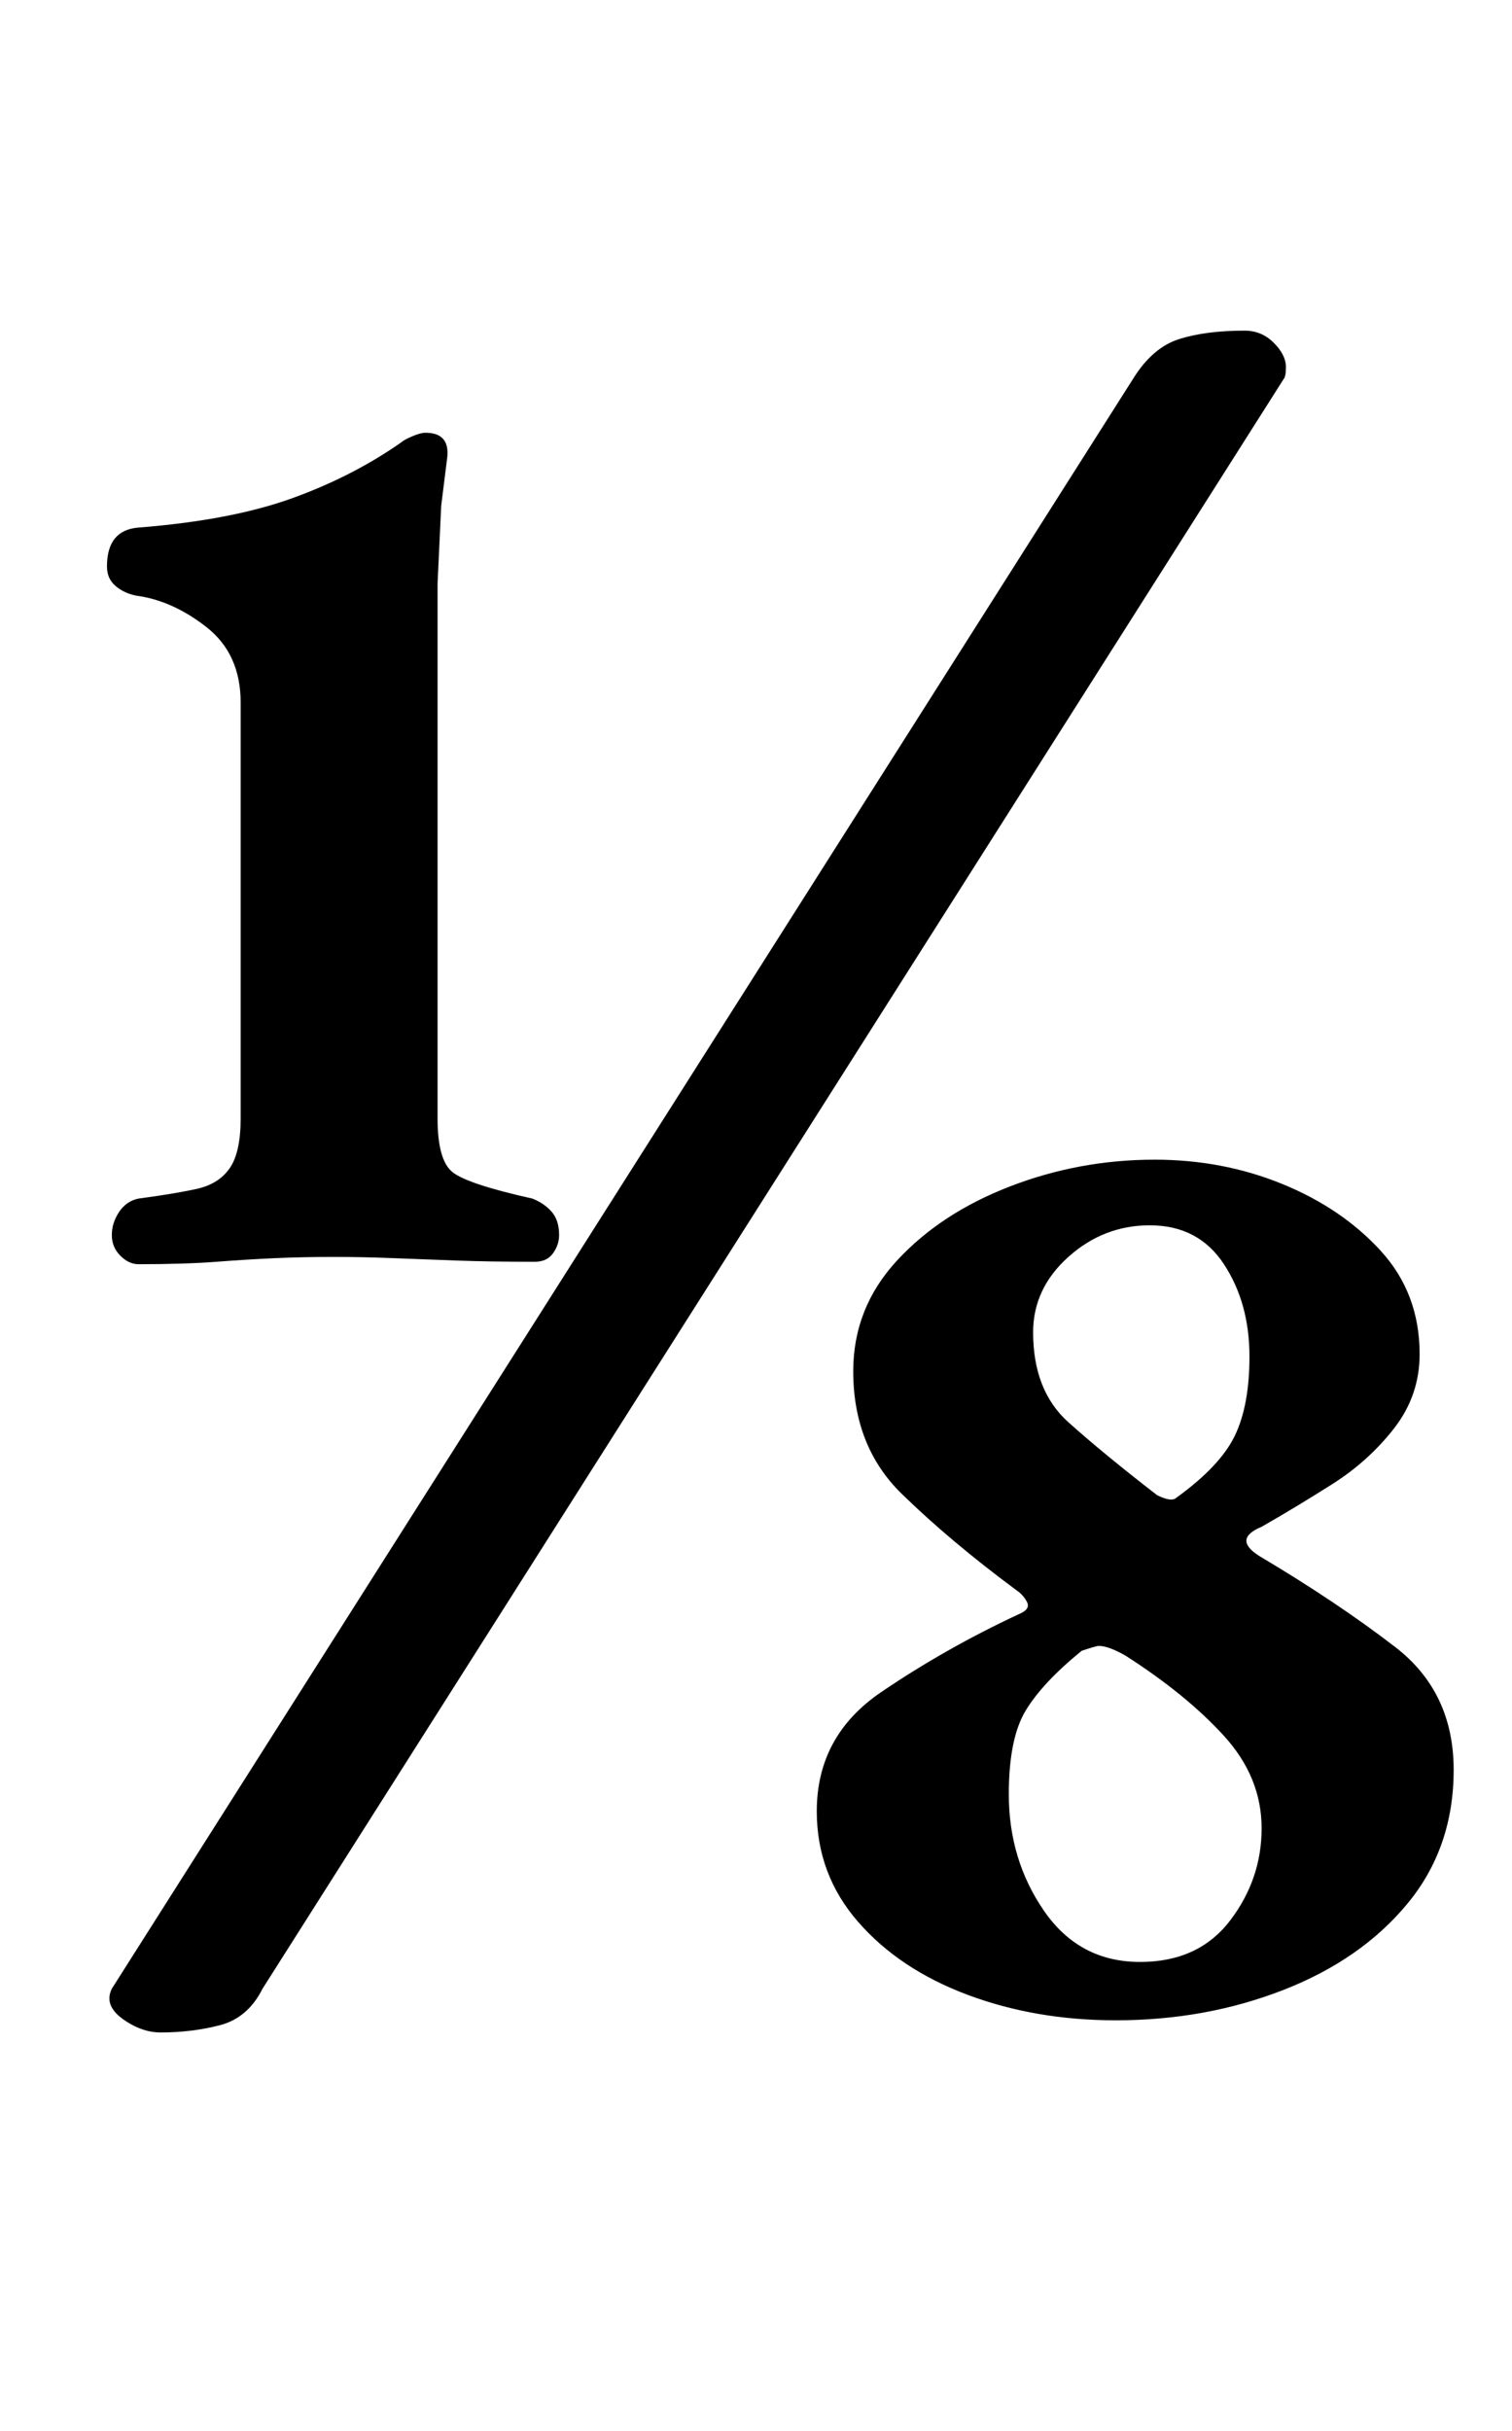 <?xml version="1.0" standalone="no"?>
<!DOCTYPE svg PUBLIC "-//W3C//DTD SVG 1.1//EN" "http://www.w3.org/Graphics/SVG/1.1/DTD/svg11.dtd" >
<svg xmlns="http://www.w3.org/2000/svg" xmlns:xlink="http://www.w3.org/1999/xlink" version="1.1" viewBox="-10 0 622 1000">
  <g transform="matrix(1 0 0 -1 0 800)">
   <path fill="currentColor"
d="M47 280q-4 0 -7.5 3.5t-3.5 8.5t3 9.5t8 5.5q15 2 24 4t13.5 8.5t4.5 20.5v171q0 20 -14 31t-29 13q-5 1 -8.5 4t-3.5 8q0 15 13 16q38 3 63 12t45 23q1 1 4.5 2.5t5.5 1.5q10 0 9 -10l-2.5 -20t-1.5 -32v-220q0 -17 6 -22t33 -11q5 -2 8 -5.5t3 -9.5q0 -4 -2.5 -7.5
t-7.5 -3.5q-18 0 -32 0.5t-26.5 1t-24.5 0.5t-23.5 -0.5t-24.5 -1.5t-32 -1zM456 644q8 13 19 16.5t27 3.5q7 0 12 -5t5 -10q0 -4 -1 -5l-420 -662q-6 -12 -17.5 -15t-24.5 -3q-7 0 -14 4.5t-7 9.5q0 2 1 4zM449 -31q-33 0 -61 10.5t-45 30t-17 45.5q0 31 26.5 49t56.5 32
q5 2 3.5 5t-4.5 5q-27 20 -47 39.5t-20 50.5q0 26 18 45.5t46.5 30.5t59.5 11q28 0 52.5 -10t40.5 -27.5t16 -42.5q0 -17 -10.5 -30.5t-25.5 -23t-29 -17.5q-12 -5 -1 -12q32 -19 56 -37.5t24 -50.5t-19 -55t-51 -35.5t-69 -12.5zM459 -7q24 0 37 17t13 38t-15.5 38
t-40.5 33q-7 4 -11 4q-1 0 -7 -2q-16 -13 -23 -24.5t-7 -34.5q0 -27 14.5 -48t39.5 -21zM474 184q18 13 24 25.5t6 32.5q0 22 -10.5 38t-30.5 16q-19 0 -33.5 -13t-14.5 -31q0 -24 14.5 -37t36.5 -30q6 -3 8 -1z" />
  </g>

</svg>
